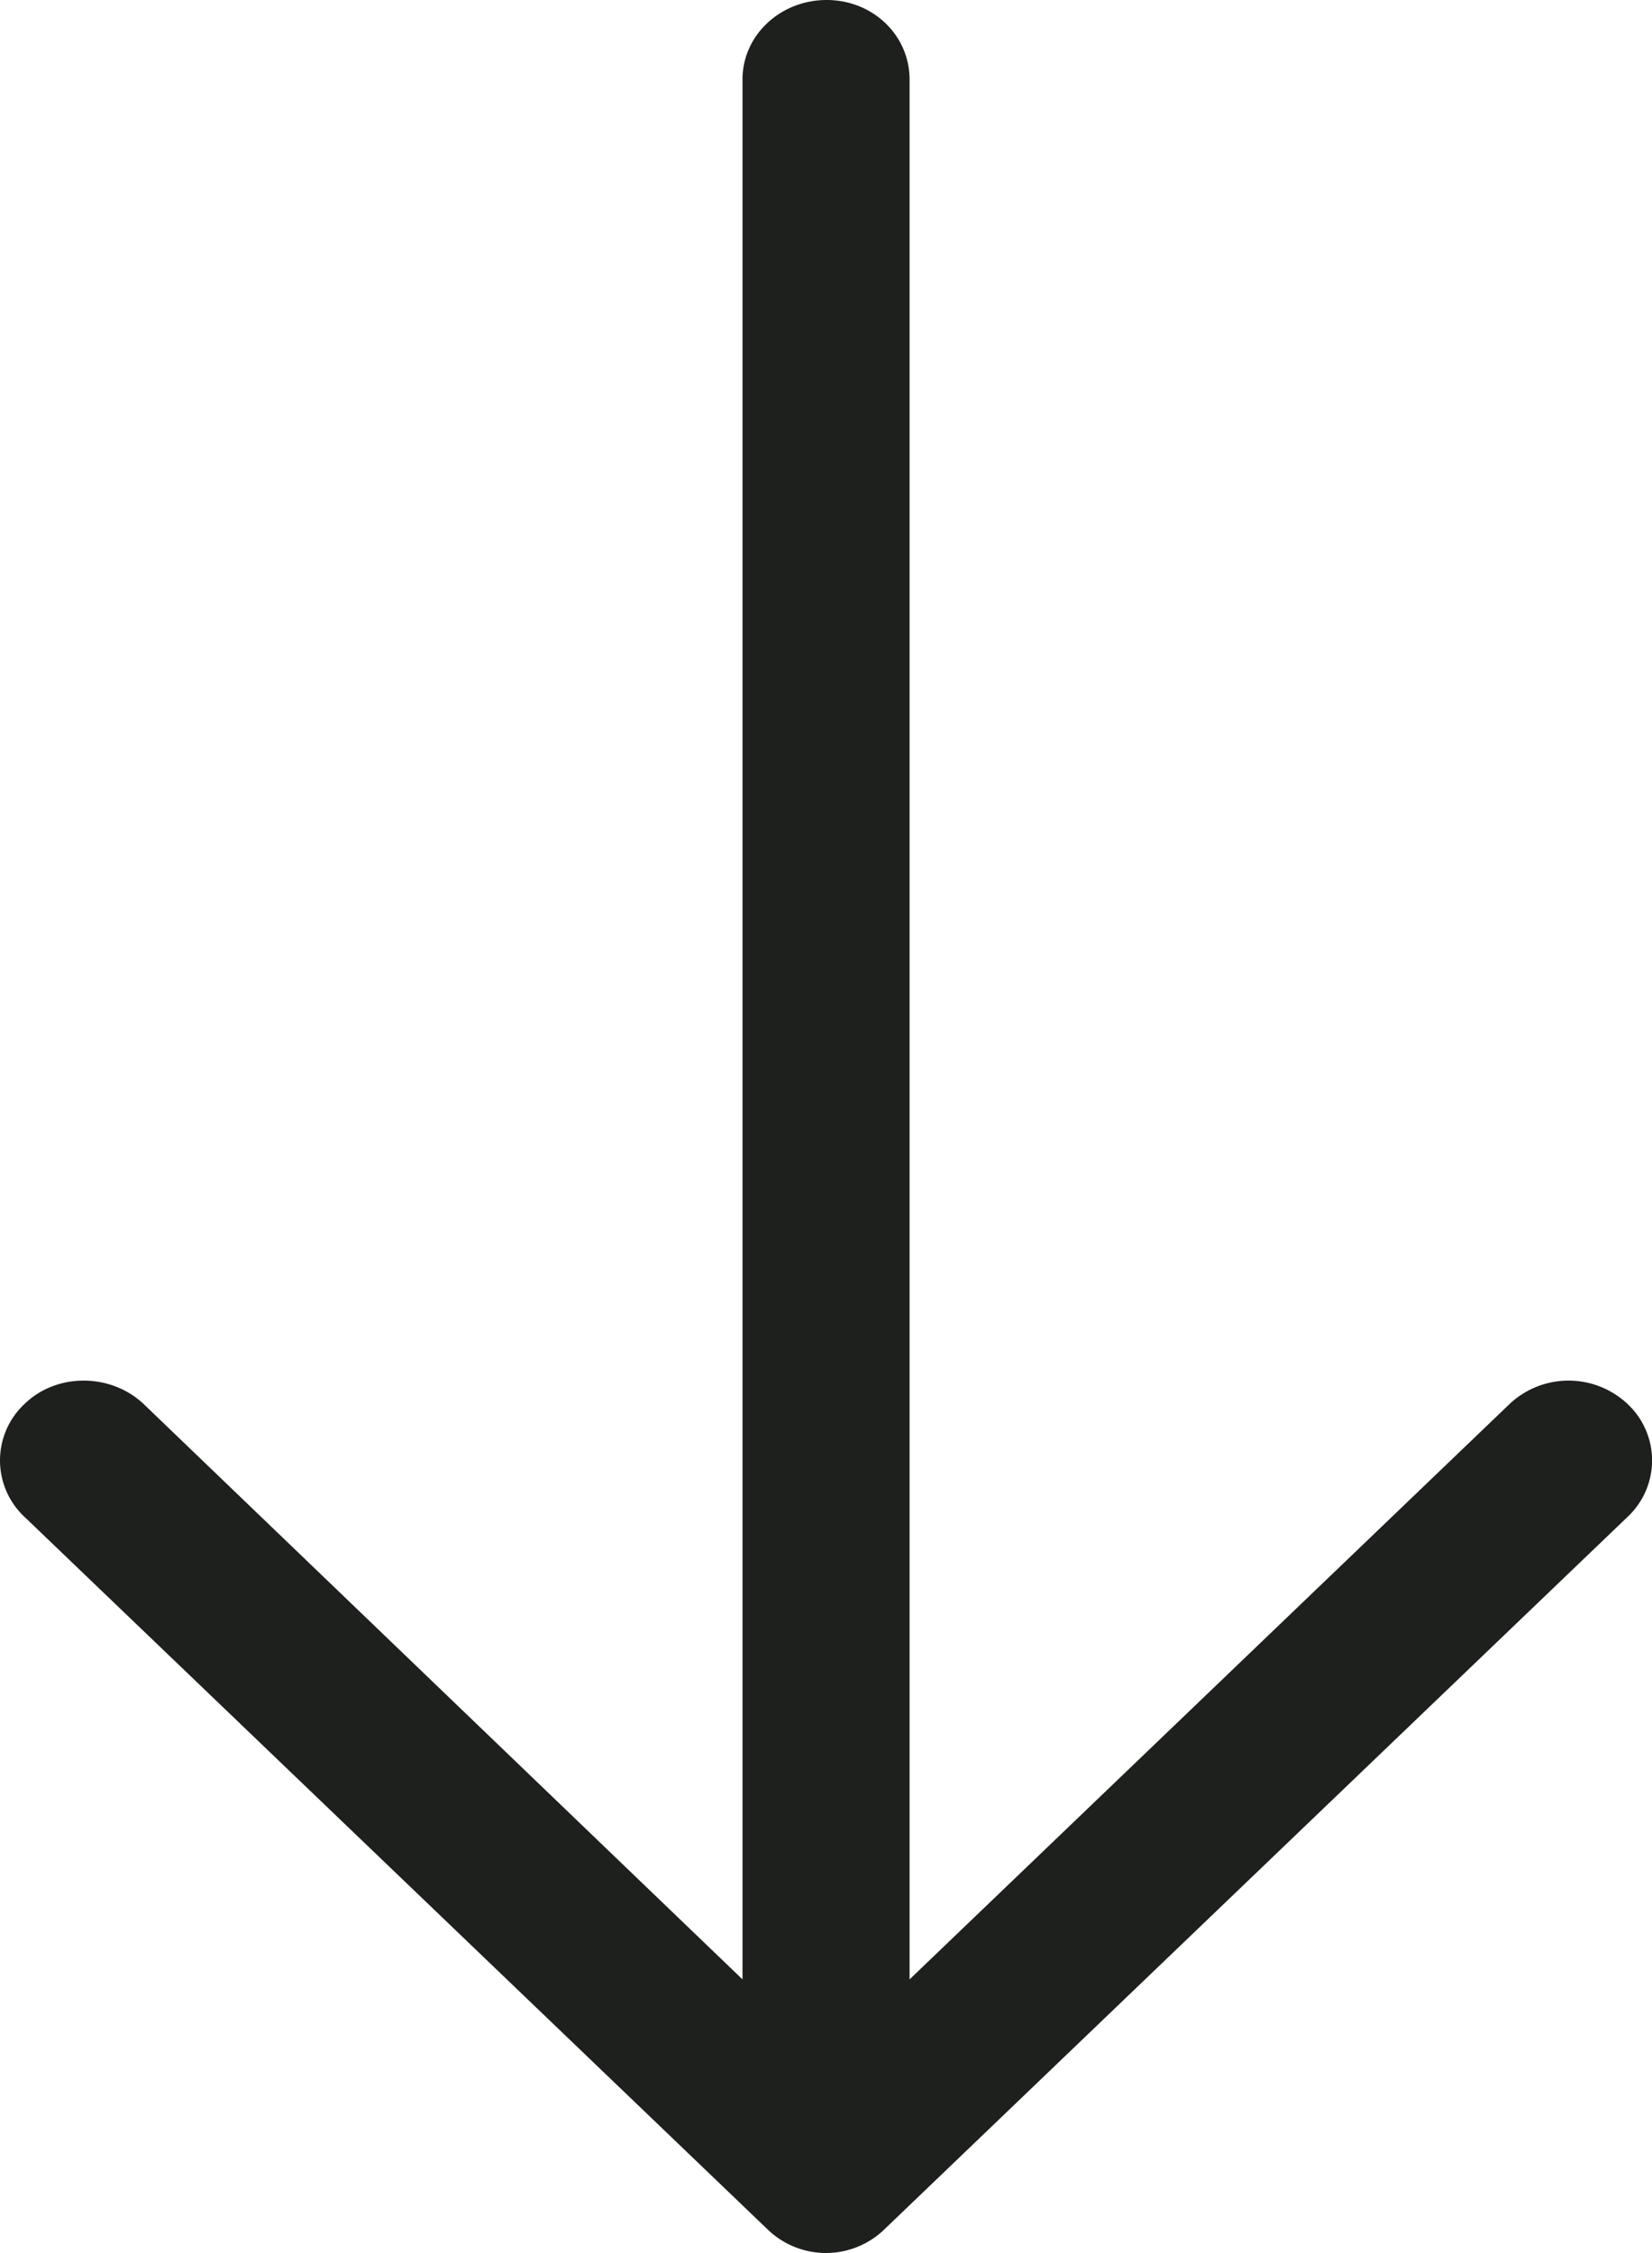 <svg xmlns="http://www.w3.org/2000/svg" width="22" height="30" viewBox="0 0 22 30"><g><g><path fill="#1e201d" d="M21.67 20.202a1.029 1.029 0 0 0 0-1.512 1.147 1.147 0 0 0-1.562 0l-7.995 7.666V1.058C12.112.468 11.623 0 11.008 0s-1.12.469-1.12 1.058v25.298l-7.98-7.666c-.441-.409-1.152-.409-1.577 0a1.029 1.029 0 0 0 0 1.512l9.888 9.48a1.119 1.119 0 0 0 1.561 0z"/></g></g></svg>
